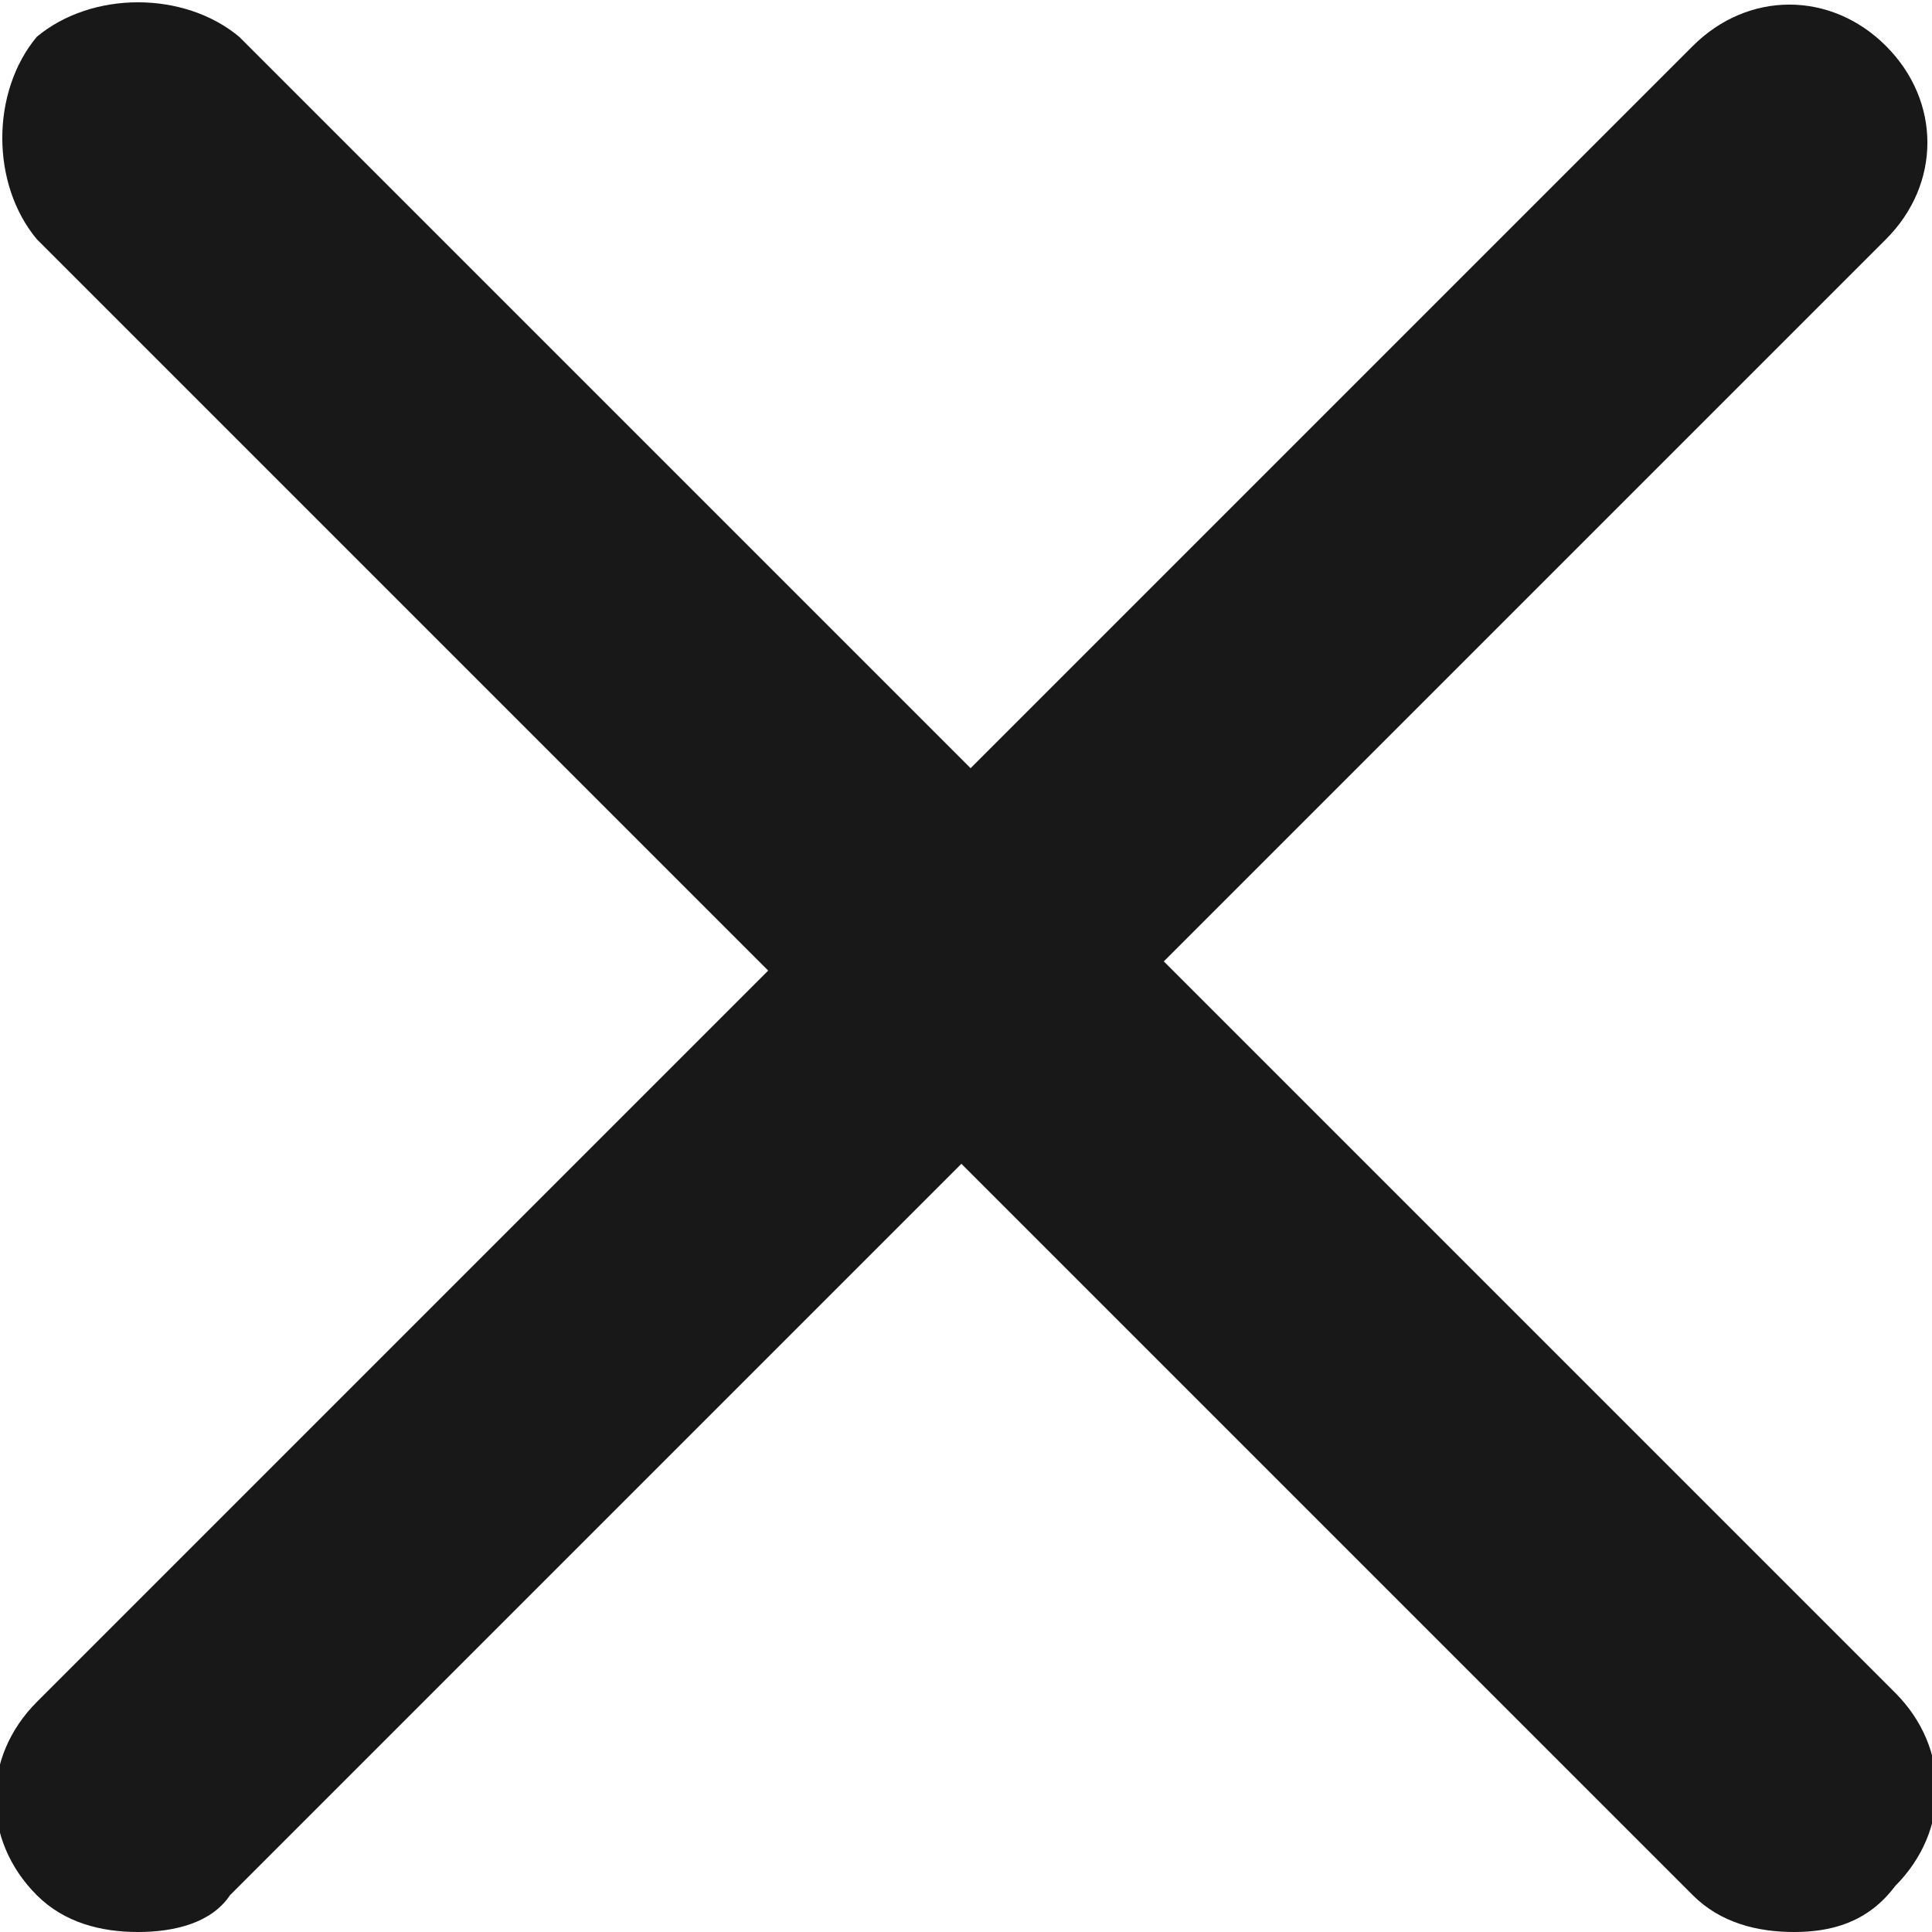 <?xml version="1.0" encoding="utf-8"?>
<!-- Generator: Adobe Illustrator 22.0.1, SVG Export Plug-In . SVG Version: 6.00 Build 0)  -->
<svg version="1.1" id="圖層_1" xmlns="http://www.w3.org/2000/svg" xmlns:xlink="http://www.w3.org/1999/xlink" x="0px" y="0px"
	 viewBox="0 0 21 21" style="enable-background:new 0 0 21 21;" xml:space="preserve">
<style type="text/css">
	.st0{fill:#181818;}
</style>
<g>
	<path class="st0" d="M19.5,21c-0.4,0-0.8-0.1-1.1-0.4l-18-18C-0.1,2-0.1,1,0.4,0.4C1-0.1,2-0.1,2.6,0.4l18,18
		c0.6,0.6,0.6,1.5,0,2.1C20.3,20.9,19.9,21,19.5,21z"/>
	<path class="st0" d="M1.5,21c-0.4,0-0.8-0.1-1.1-0.4c-0.6-0.6-0.6-1.5,0-2.1l18-18c0.6-0.6,1.5-0.6,2.1,0c0.6,0.6,0.6,1.5,0,2.1
		l-18,18C2.3,20.9,1.9,21,1.5,21z"/>
</g>
</svg>
